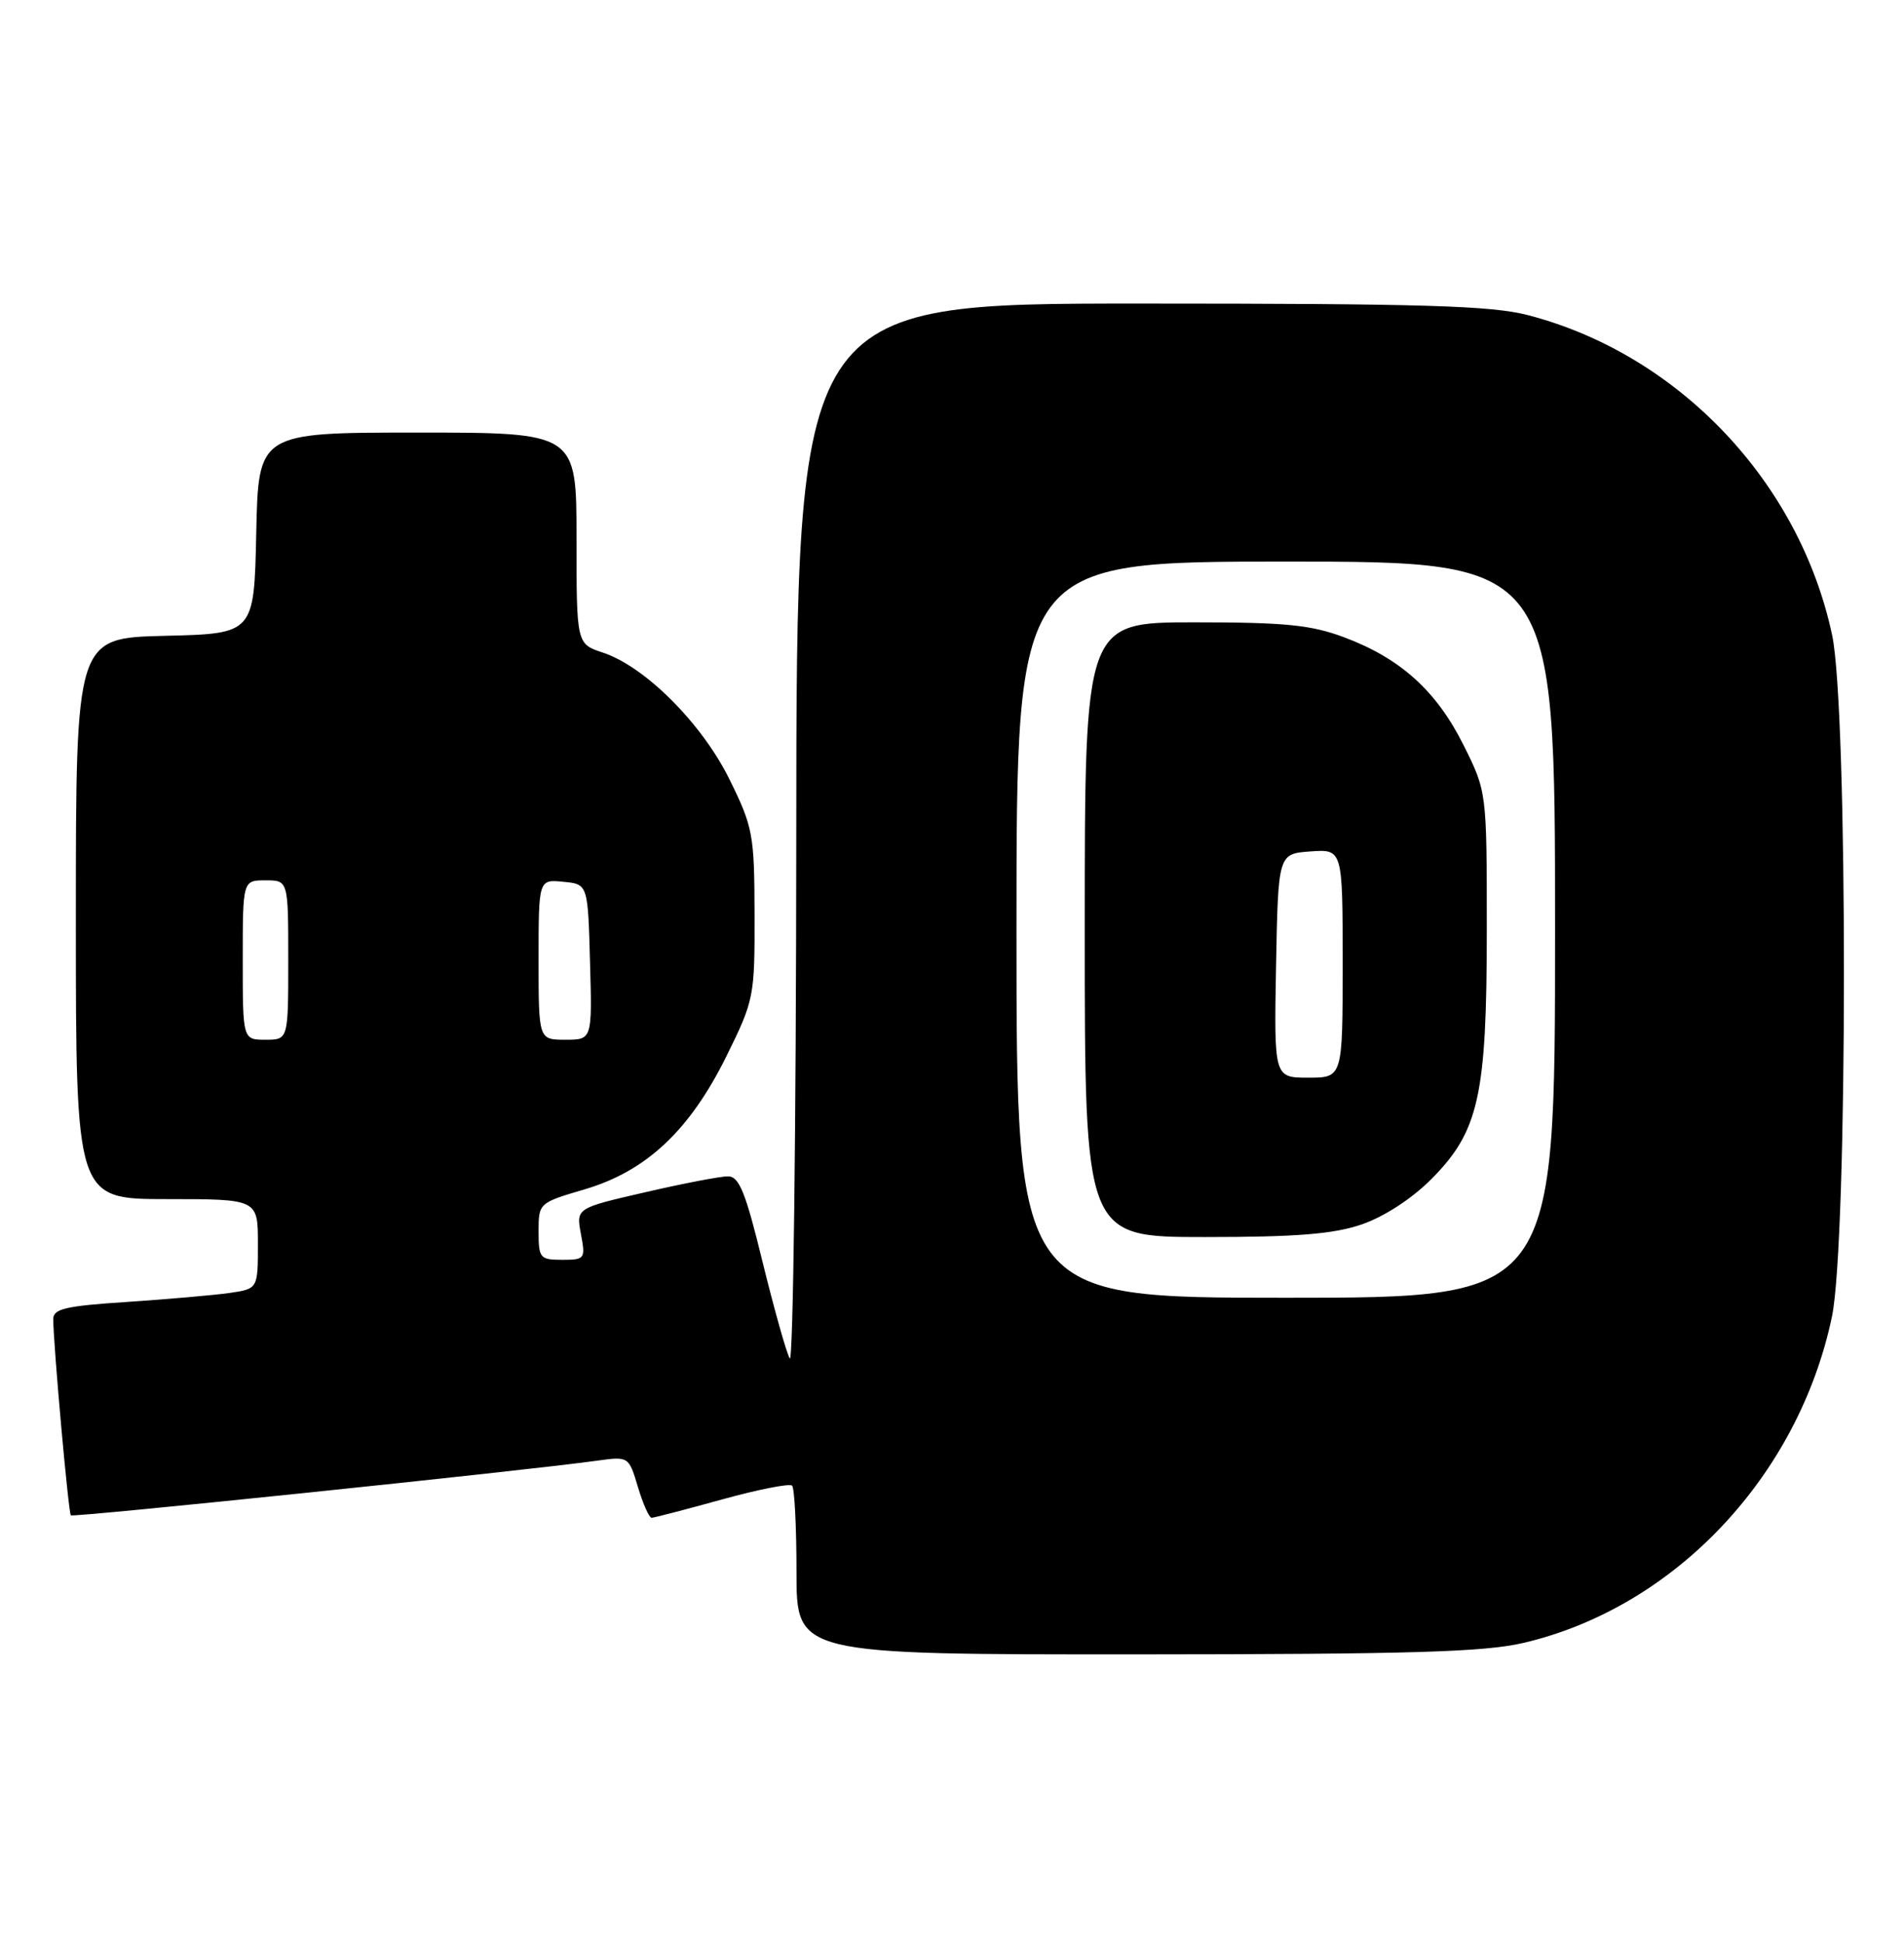 <?xml version="1.0" encoding="UTF-8" standalone="no"?>
<!DOCTYPE svg PUBLIC "-//W3C//DTD SVG 1.1//EN" "http://www.w3.org/Graphics/SVG/1.1/DTD/svg11.dtd" >
<svg xmlns="http://www.w3.org/2000/svg" xmlns:xlink="http://www.w3.org/1999/xlink" version="1.1" viewBox="0 0 251 256">
 <g >
 <path fill="currentColor"
d=" M 200.91 216.46 C 220.78 211.78 237.08 194.52 241.50 173.50 C 243.59 163.50 243.62 93.59 241.53 83.71 C 237.24 63.50 221.27 46.69 201.45 41.53 C 196.60 40.27 187.70 40.00 150.29 40.00 C 105.00 40.00 105.00 40.00 104.97 110.25 C 104.95 148.89 104.56 179.82 104.11 179.00 C 103.65 178.18 102.04 172.44 100.52 166.25 C 98.28 157.07 97.44 155.00 95.96 155.00 C 94.97 155.00 90.05 155.94 85.05 157.10 C 75.95 159.19 75.95 159.19 76.58 162.60 C 77.20 165.88 77.11 166.00 74.11 166.00 C 71.18 166.00 71.00 165.78 71.00 162.25 C 71.00 158.53 71.04 158.49 77.05 156.72 C 85.20 154.33 90.93 148.95 95.77 139.16 C 99.41 131.78 99.50 131.33 99.47 120.47 C 99.45 109.97 99.26 108.98 96.19 102.74 C 92.55 95.34 85.05 87.83 79.47 85.99 C 76.00 84.84 76.00 84.84 76.00 70.92 C 76.00 57.00 76.00 57.00 55.03 57.00 C 34.06 57.00 34.06 57.00 33.78 70.25 C 33.50 83.50 33.50 83.50 21.75 83.78 C 10.00 84.06 10.00 84.06 10.00 121.03 C 10.00 158.00 10.00 158.00 22.00 158.00 C 34.00 158.00 34.00 158.00 34.00 163.91 C 34.00 169.82 34.00 169.82 30.25 170.37 C 28.19 170.66 22.11 171.19 16.75 171.55 C 8.59 172.08 7.00 172.46 7.02 173.84 C 7.05 177.38 9.02 199.36 9.34 199.67 C 9.64 199.97 68.96 193.82 78.69 192.47 C 82.88 191.89 82.89 191.90 84.10 195.95 C 84.77 198.18 85.58 199.99 85.91 199.99 C 86.23 199.98 90.40 198.90 95.17 197.58 C 99.94 196.26 104.10 195.44 104.42 195.76 C 104.74 196.07 105.00 201.21 105.00 207.17 C 105.00 218.00 105.00 218.00 149.75 217.99 C 186.13 217.97 195.70 217.69 200.91 216.46 Z  M 134.00 122.50 C 134.00 74.00 134.00 74.00 169.50 74.00 C 205.00 74.00 205.00 74.00 205.00 122.50 C 205.00 171.00 205.00 171.00 169.50 171.00 C 134.00 171.00 134.00 171.00 134.00 122.50 Z  M 179.50 161.34 C 182.41 160.35 186.07 157.98 188.62 155.44 C 194.96 149.09 196.00 144.45 196.00 122.48 C 196.00 104.32 196.00 104.32 192.93 98.17 C 189.36 91.03 184.63 86.76 177.21 83.98 C 172.84 82.34 169.43 82.00 157.46 82.00 C 143.00 82.00 143.00 82.00 143.00 122.50 C 143.00 163.00 143.00 163.00 158.82 163.00 C 170.93 163.00 175.79 162.61 179.50 161.34 Z  M 32.00 126.50 C 32.00 116.00 32.00 116.00 35.00 116.00 C 38.00 116.00 38.00 116.00 38.00 126.50 C 38.00 137.00 38.00 137.00 35.00 137.00 C 32.00 137.00 32.00 137.00 32.00 126.50 Z  M 71.00 126.44 C 71.00 115.87 71.00 115.87 74.25 116.19 C 77.50 116.50 77.50 116.50 77.78 126.75 C 78.07 137.00 78.07 137.00 74.53 137.00 C 71.00 137.00 71.00 137.00 71.00 126.44 Z  M 168.22 127.25 C 168.50 112.50 168.50 112.50 172.75 112.19 C 177.00 111.89 177.00 111.89 177.00 126.94 C 177.00 142.00 177.00 142.00 172.47 142.00 C 167.95 142.00 167.95 142.00 168.22 127.25 Z "/>
</g>
</svg>
